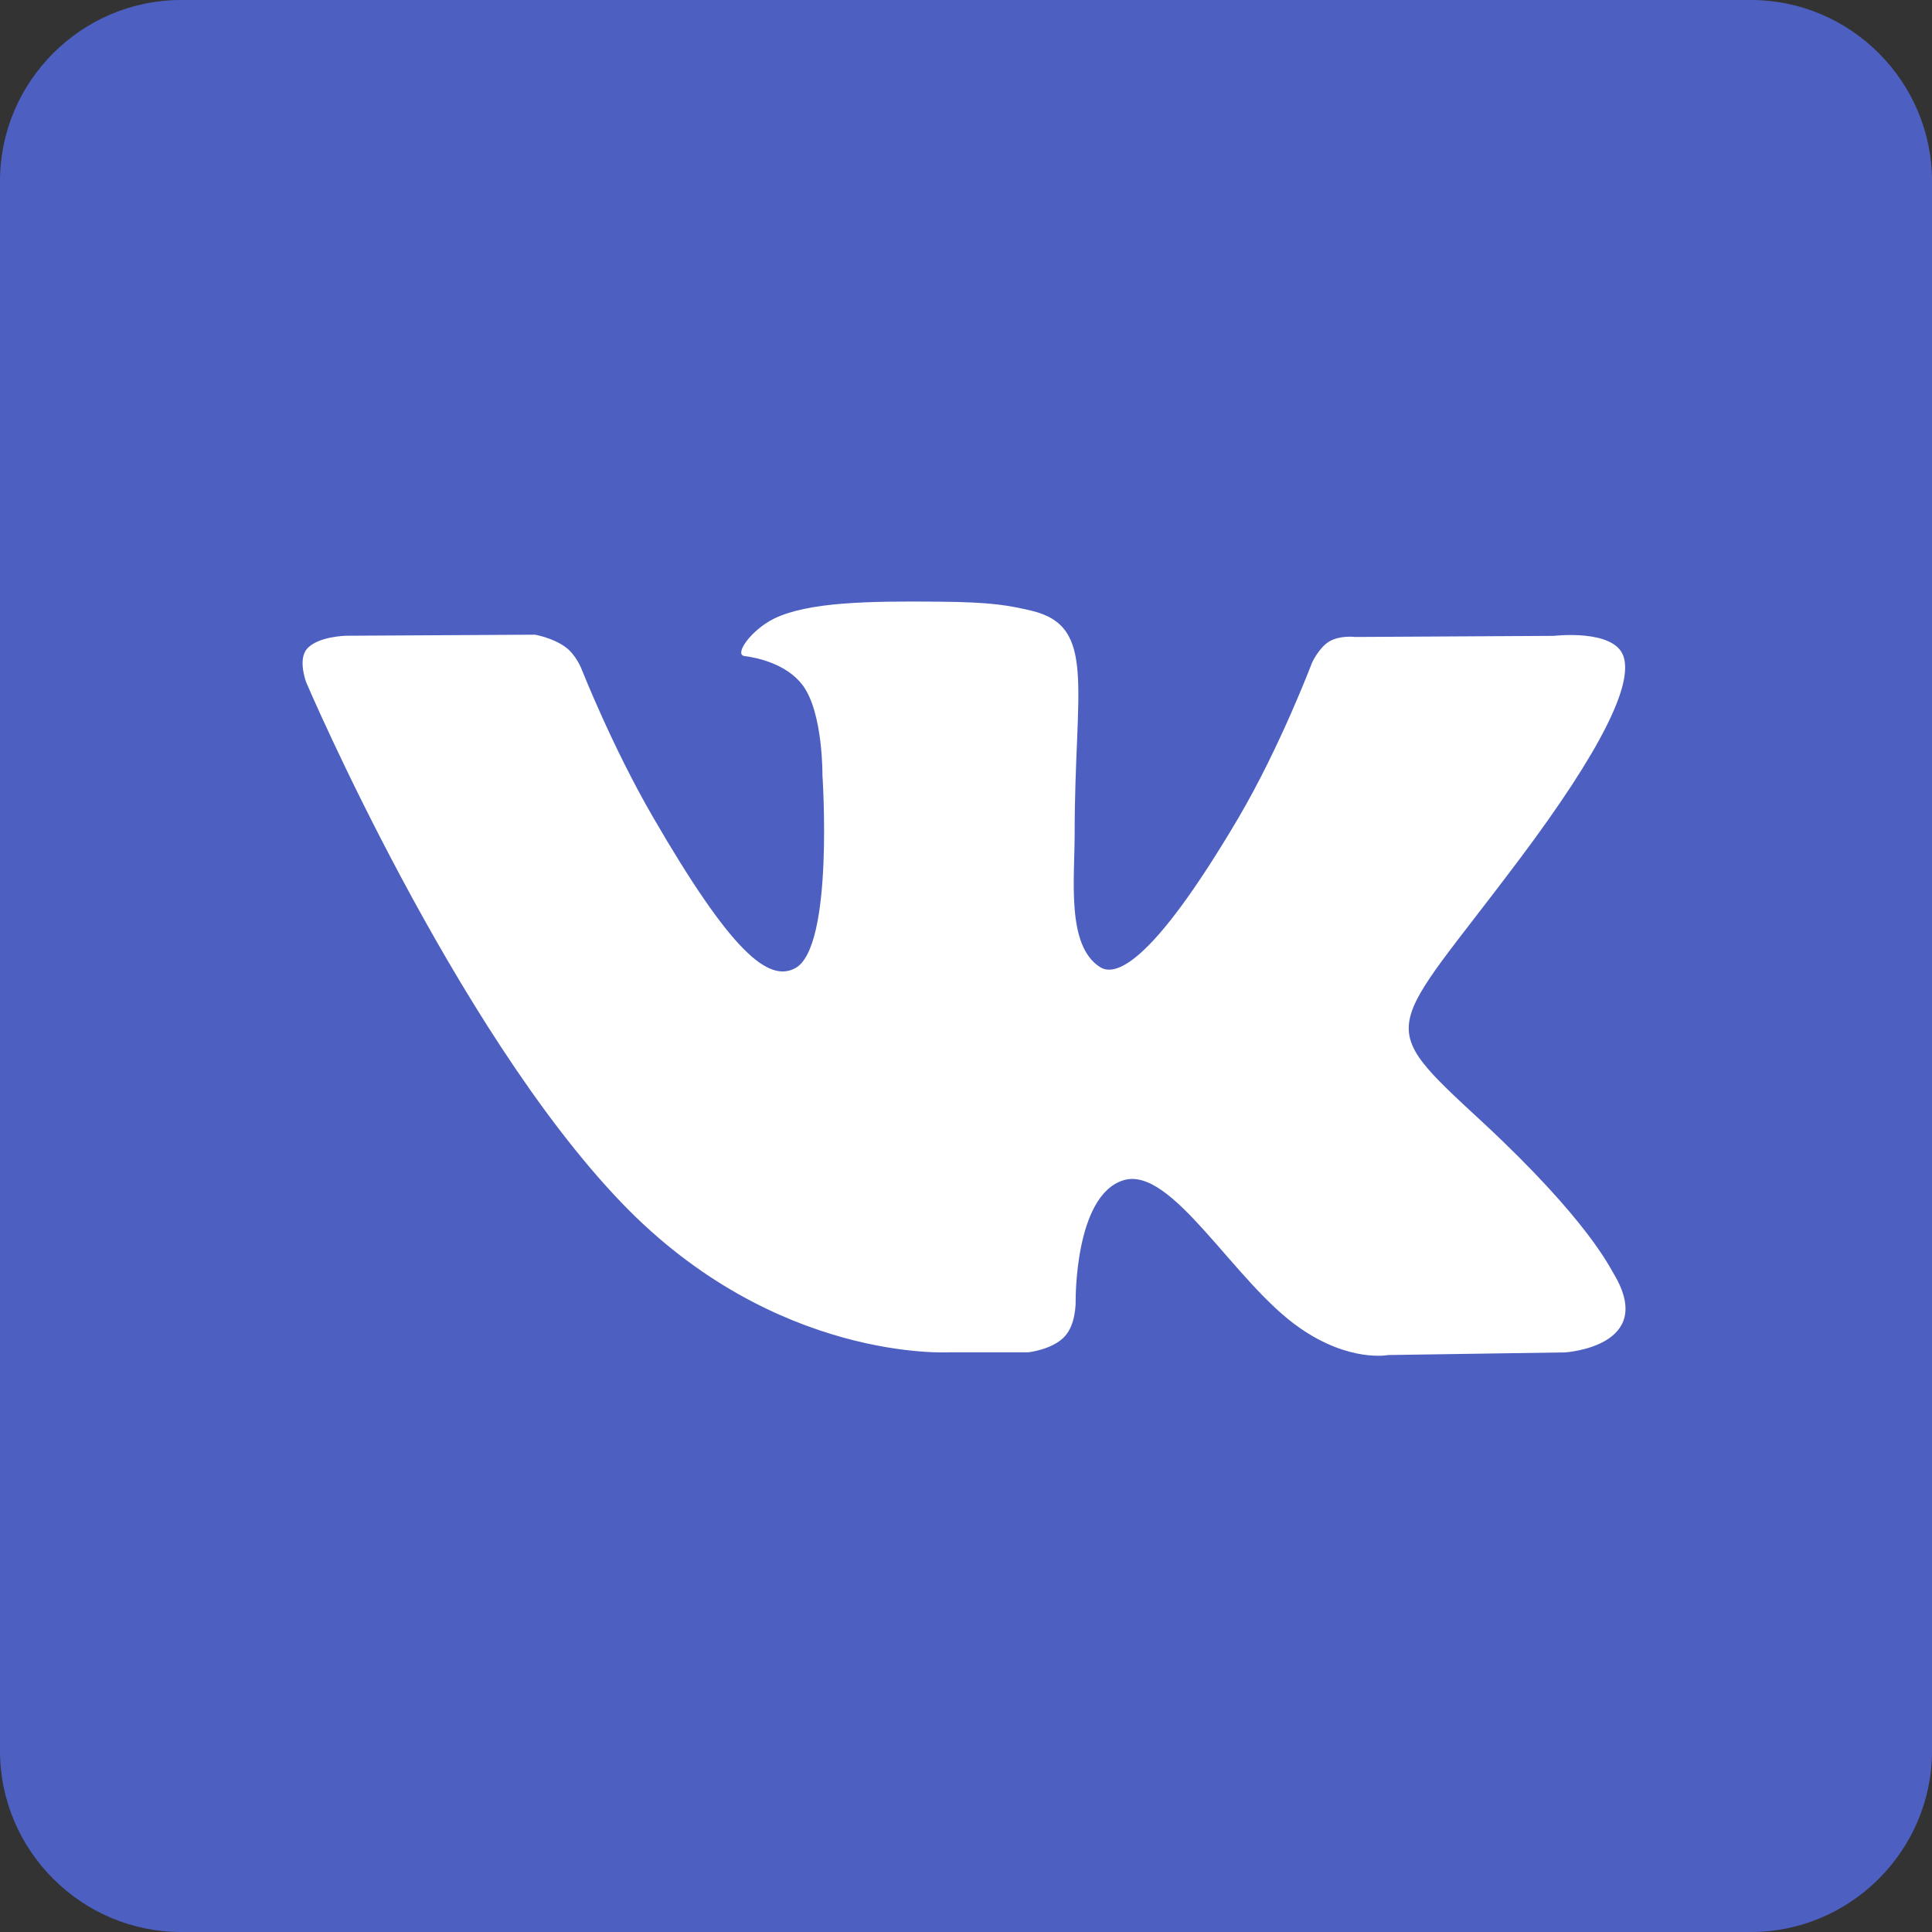<svg width="33" height="33" viewBox="0 0 33 33" fill="none" xmlns="http://www.w3.org/2000/svg">
<rect x="0" y="0" width="33" height="33" fill="#333333" stroke="none"/>
<g clip-path="url(#clip0_359_3015)">
<rect x="3" y="2" width="26" height="29" fill="white"/>
<path d="M29.906 0H3.094C1.392 0 0 1.392 0 3.094V29.906C0 31.608 1.392 33 3.094 33H29.906C31.608 33 33 31.608 33 29.906V3.094C33 1.392 31.608 0 29.906 0ZM26.728 23.1L23.71 23.145C23.71 23.145 23.059 23.275 22.209 22.688C21.081 21.914 20.017 19.897 19.185 20.161C18.348 20.425 18.373 22.236 18.373 22.236C18.373 22.236 18.379 22.624 18.185 22.828C17.979 23.053 17.566 23.098 17.566 23.098H16.22C16.22 23.098 13.241 23.279 10.618 20.545C7.755 17.566 5.231 11.657 5.231 11.657C5.231 11.657 5.082 11.27 5.243 11.084C5.422 10.871 5.907 10.859 5.907 10.859L9.137 10.841C9.137 10.841 9.44 10.892 9.659 11.053C9.84 11.183 9.935 11.432 9.935 11.432C9.935 11.432 10.457 12.755 11.148 13.947C12.495 16.273 13.126 16.783 13.584 16.537C14.248 16.176 14.048 13.243 14.048 13.243C14.048 13.243 14.06 12.179 13.714 11.709C13.443 11.342 12.934 11.232 12.715 11.206C12.534 11.179 12.831 10.76 13.219 10.568C13.798 10.284 14.823 10.265 16.036 10.277C16.976 10.284 17.255 10.348 17.622 10.432C18.738 10.702 18.356 11.74 18.356 14.229C18.356 15.029 18.214 16.149 18.787 16.517C19.033 16.677 19.637 16.541 21.153 13.971C21.869 12.752 22.409 11.323 22.409 11.323C22.409 11.323 22.525 11.065 22.706 10.956C22.894 10.847 23.145 10.88 23.145 10.88L26.542 10.861C26.542 10.861 27.561 10.739 27.728 11.204C27.901 11.686 27.349 12.814 25.963 14.664C23.688 17.7 23.43 17.416 25.325 19.169C27.13 20.846 27.503 21.662 27.569 21.766C28.304 23.003 26.732 23.1 26.732 23.1H26.728Z" fill="#4D60C2"/>
</g>
<defs>
<clipPath id="clip0_359_3015">
<rect width="33" height="33" fill="white"/>
</clipPath>
</defs>
</svg>
